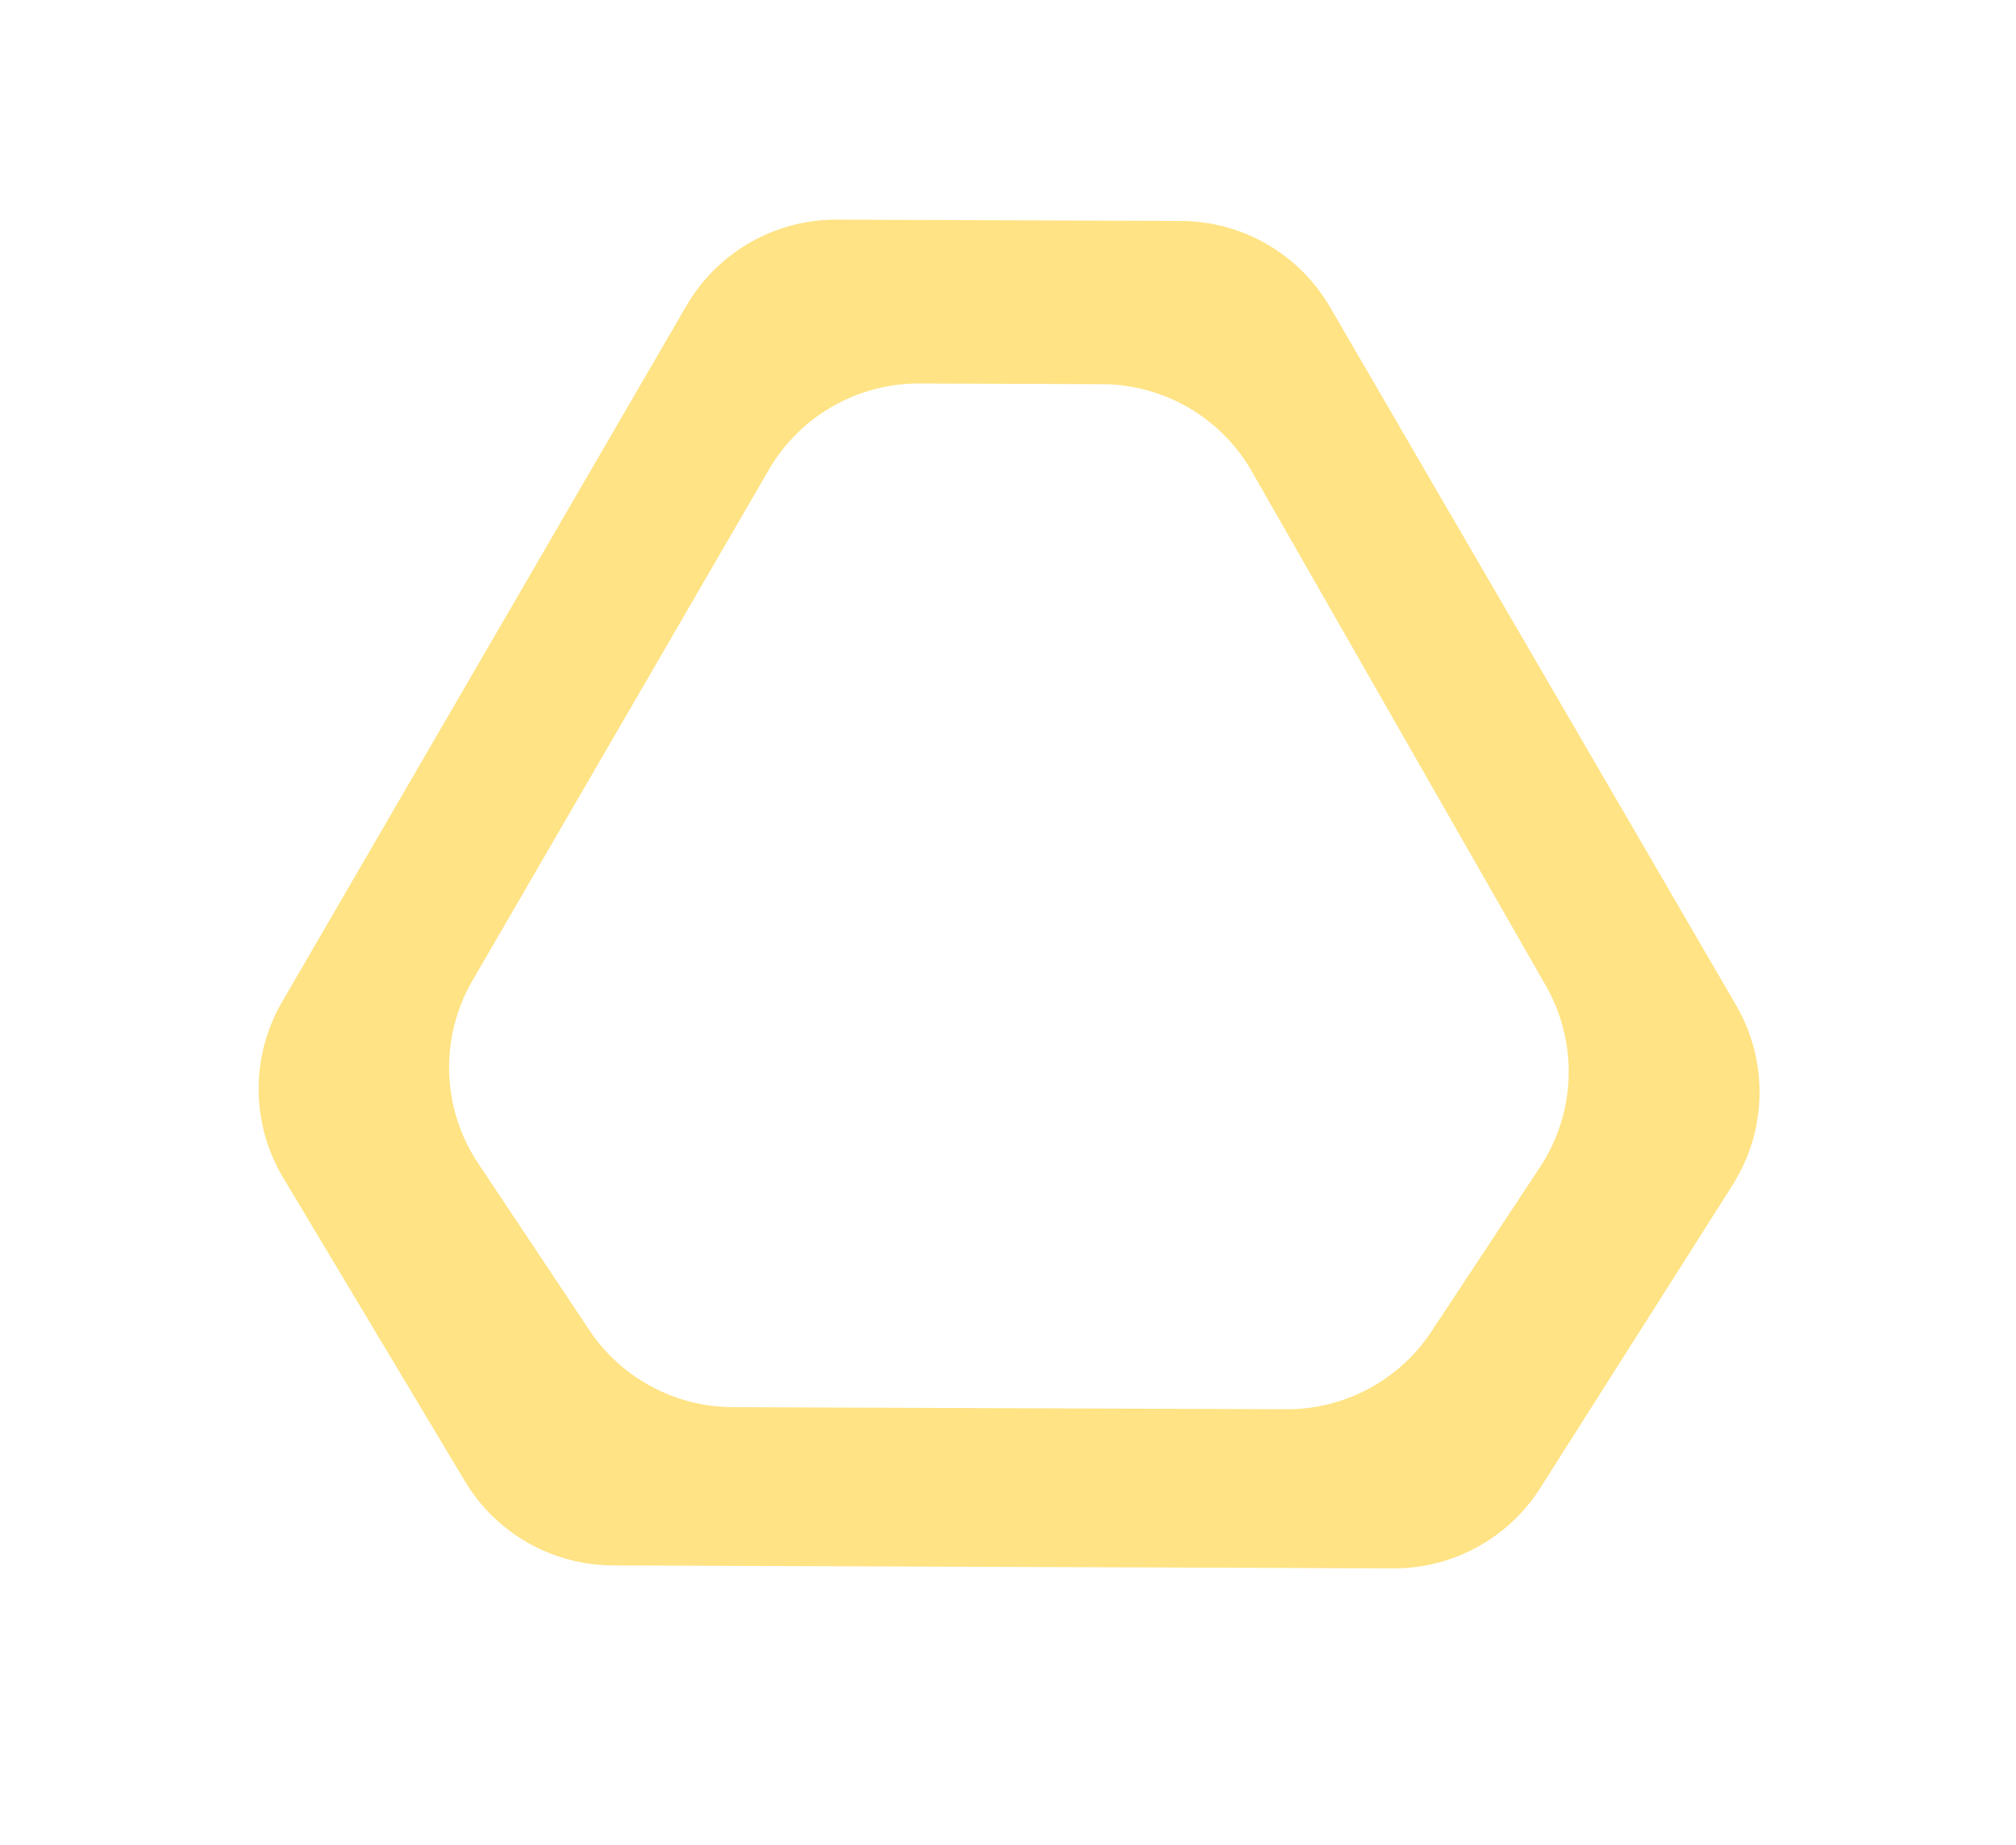 <svg id="eVmbntyJB5P1" xmlns="http://www.w3.org/2000/svg" xmlns:xlink="http://www.w3.org/1999/xlink" viewBox="0 0 389 356" shape-rendering="geometricPrecision" text-rendering="geometricPrecision">
    <style>
        <![CDATA[
#eVmbntyJB5P2_tr {animation: eVmbntyJB5P2_tr__tr 2000ms linear infinite normal forwards}@keyframes eVmbntyJB5P2_tr__tr { 0% {transform: translate(194.834px,178px) rotate(360.217deg);animation-timing-function: cubic-bezier(0.72,0.005,0.26,1)} 50% {transform: translate(194.834px,178px) rotate(540.217deg);animation-timing-function: cubic-bezier(0.7,-0.005,0.26,0.99)} 100% {transform: translate(194.834px,178px) rotate(720.217deg)}} #eVmbntyJB5P2_ts {animation: eVmbntyJB5P2_ts__ts 2000ms linear infinite normal forwards}@keyframes eVmbntyJB5P2_ts__ts { 0% {transform: scale(0.928,0.928);animation-timing-function: cubic-bezier(0.7,-0.005,0.26,0.99)} 50% {transform: scale(1.082,1.082);animation-timing-function: cubic-bezier(0.7,-0.005,0.26,0.99)} 100% {transform: scale(0.928,0.928)}} #eVmbntyJB5P3 {animation: eVmbntyJB5P3_c_o 2000ms linear infinite normal forwards}@keyframes eVmbntyJB5P3_c_o { 0% {opacity: 0;animation-timing-function: cubic-bezier(0.7,-0.005,0.26,0.99)} 50% {opacity: 1;animation-timing-function: cubic-bezier(0.7,-0.005,0.26,0.99)} 100% {opacity: 0}} #eVmbntyJB5P4 {animation: eVmbntyJB5P4_c_o 2000ms linear infinite normal forwards}@keyframes eVmbntyJB5P4_c_o { 0% {opacity: 0.6;animation-timing-function: cubic-bezier(0.7,-0.005,0.26,0.99)} 50% {opacity: 1;animation-timing-function: cubic-bezier(0.7,-0.005,0.26,0.99)} 100% {opacity: 0.6}}
]]>
    </style>
    <defs>
        <filter id="eVmbntyJB5P3-filter" x="-150%" width="400%" y="-150%" height="400%">
            <feGaussianBlur id="eVmbntyJB5P3-filter-drop-shadow-0-blur" in="SourceAlpha" stdDeviation="10,10"/>
            <feOffset id="eVmbntyJB5P3-filter-drop-shadow-0-offset" dx="0" dy="0" result="tmp"/>
            <feFlood id="eVmbntyJB5P3-filter-drop-shadow-0-flood" flood-color="#FFD033"/>
            <feComposite id="eVmbntyJB5P3-filter-drop-shadow-0-composite" operator="in" in2="tmp"/>
            <feMerge id="eVmbntyJB5P3-filter-drop-shadow-0-merge" result="result">
                <feMergeNode id="eVmbntyJB5P3-filter-drop-shadow-0-merge-node-1"/>
                <feMergeNode id="eVmbntyJB5P3-filter-drop-shadow-0-merge-node-2" in="SourceGraphic"/>
            </feMerge>
        </filter>
    </defs>
    <g id="eVmbntyJB5P2_tr" transform="translate(194.834,178) rotate(360.217)">
        <g id="eVmbntyJB5P2_ts" transform="scale(0.928,0.928)">
            <g transform="translate(-194.834,-184)">
                <path id="eVmbntyJB5P3" d="M260.933,55.781C254.47,44.766,242.655,38,229.884,38h-71.571c-12.877,0-24.773,6.878-31.198,18.037L43.595,201.098c-6.537,11.354-6.39,25.363.384,36.577l38.019,62.939C88.516,311.405,100.205,318,112.812,318h162.31c12.372,0,23.877-6.353,30.467-16.823l39.753-63.156c7.162-11.379,7.387-25.8.582-37.396L260.933,55.781ZM144.387,90.053C150.81,78.885,162.711,72,175.594,72h38.036c12.867,0,24.757,6.868,31.185,18.015L306.362,196.736c6.785,11.766,6.371,26.35-1.072,37.711l-22.454,34.279C276.184,278.881,264.862,285,252.722,285h-115.116c-11.989,0-23.191-5.968-29.879-15.919L84.501,234.522c-7.653-11.387-8.168-26.135-1.328-38.028L144.387,90.053Z" opacity="0" clip-rule="evenodd" filter="url(#eVmbntyJB5P3-filter)" fill="#FFD033" fill-rule="evenodd"/>
                <path id="eVmbntyJB5P4" d="M260.933,55.781C254.47,44.766,242.655,38,229.884,38h-71.571c-12.877,0-24.773,6.878-31.198,18.037L43.595,201.098c-6.537,11.354-6.39,25.363.384,36.577l38.019,62.939C88.516,311.405,100.205,318,112.812,318h162.31c12.372,0,23.877-6.353,30.467-16.823l39.753-63.156c7.162-11.379,7.387-25.8.582-37.396L260.933,55.781ZM144.387,90.053C150.81,78.885,162.711,72,175.594,72h38.036c12.867,0,24.757,6.868,31.185,18.015L306.362,196.736c6.785,11.766,6.371,26.35-1.072,37.711l-22.454,34.279C276.184,278.881,264.862,285,252.722,285h-115.116c-11.989,0-23.191-5.968-29.879-15.919L84.501,234.522c-7.653-11.387-8.168-26.135-1.328-38.028L144.387,90.053Z" opacity="0.6" clip-rule="evenodd" fill="#FFD033" fill-rule="evenodd"/>
            </g>
        </g>
    </g>
</svg>